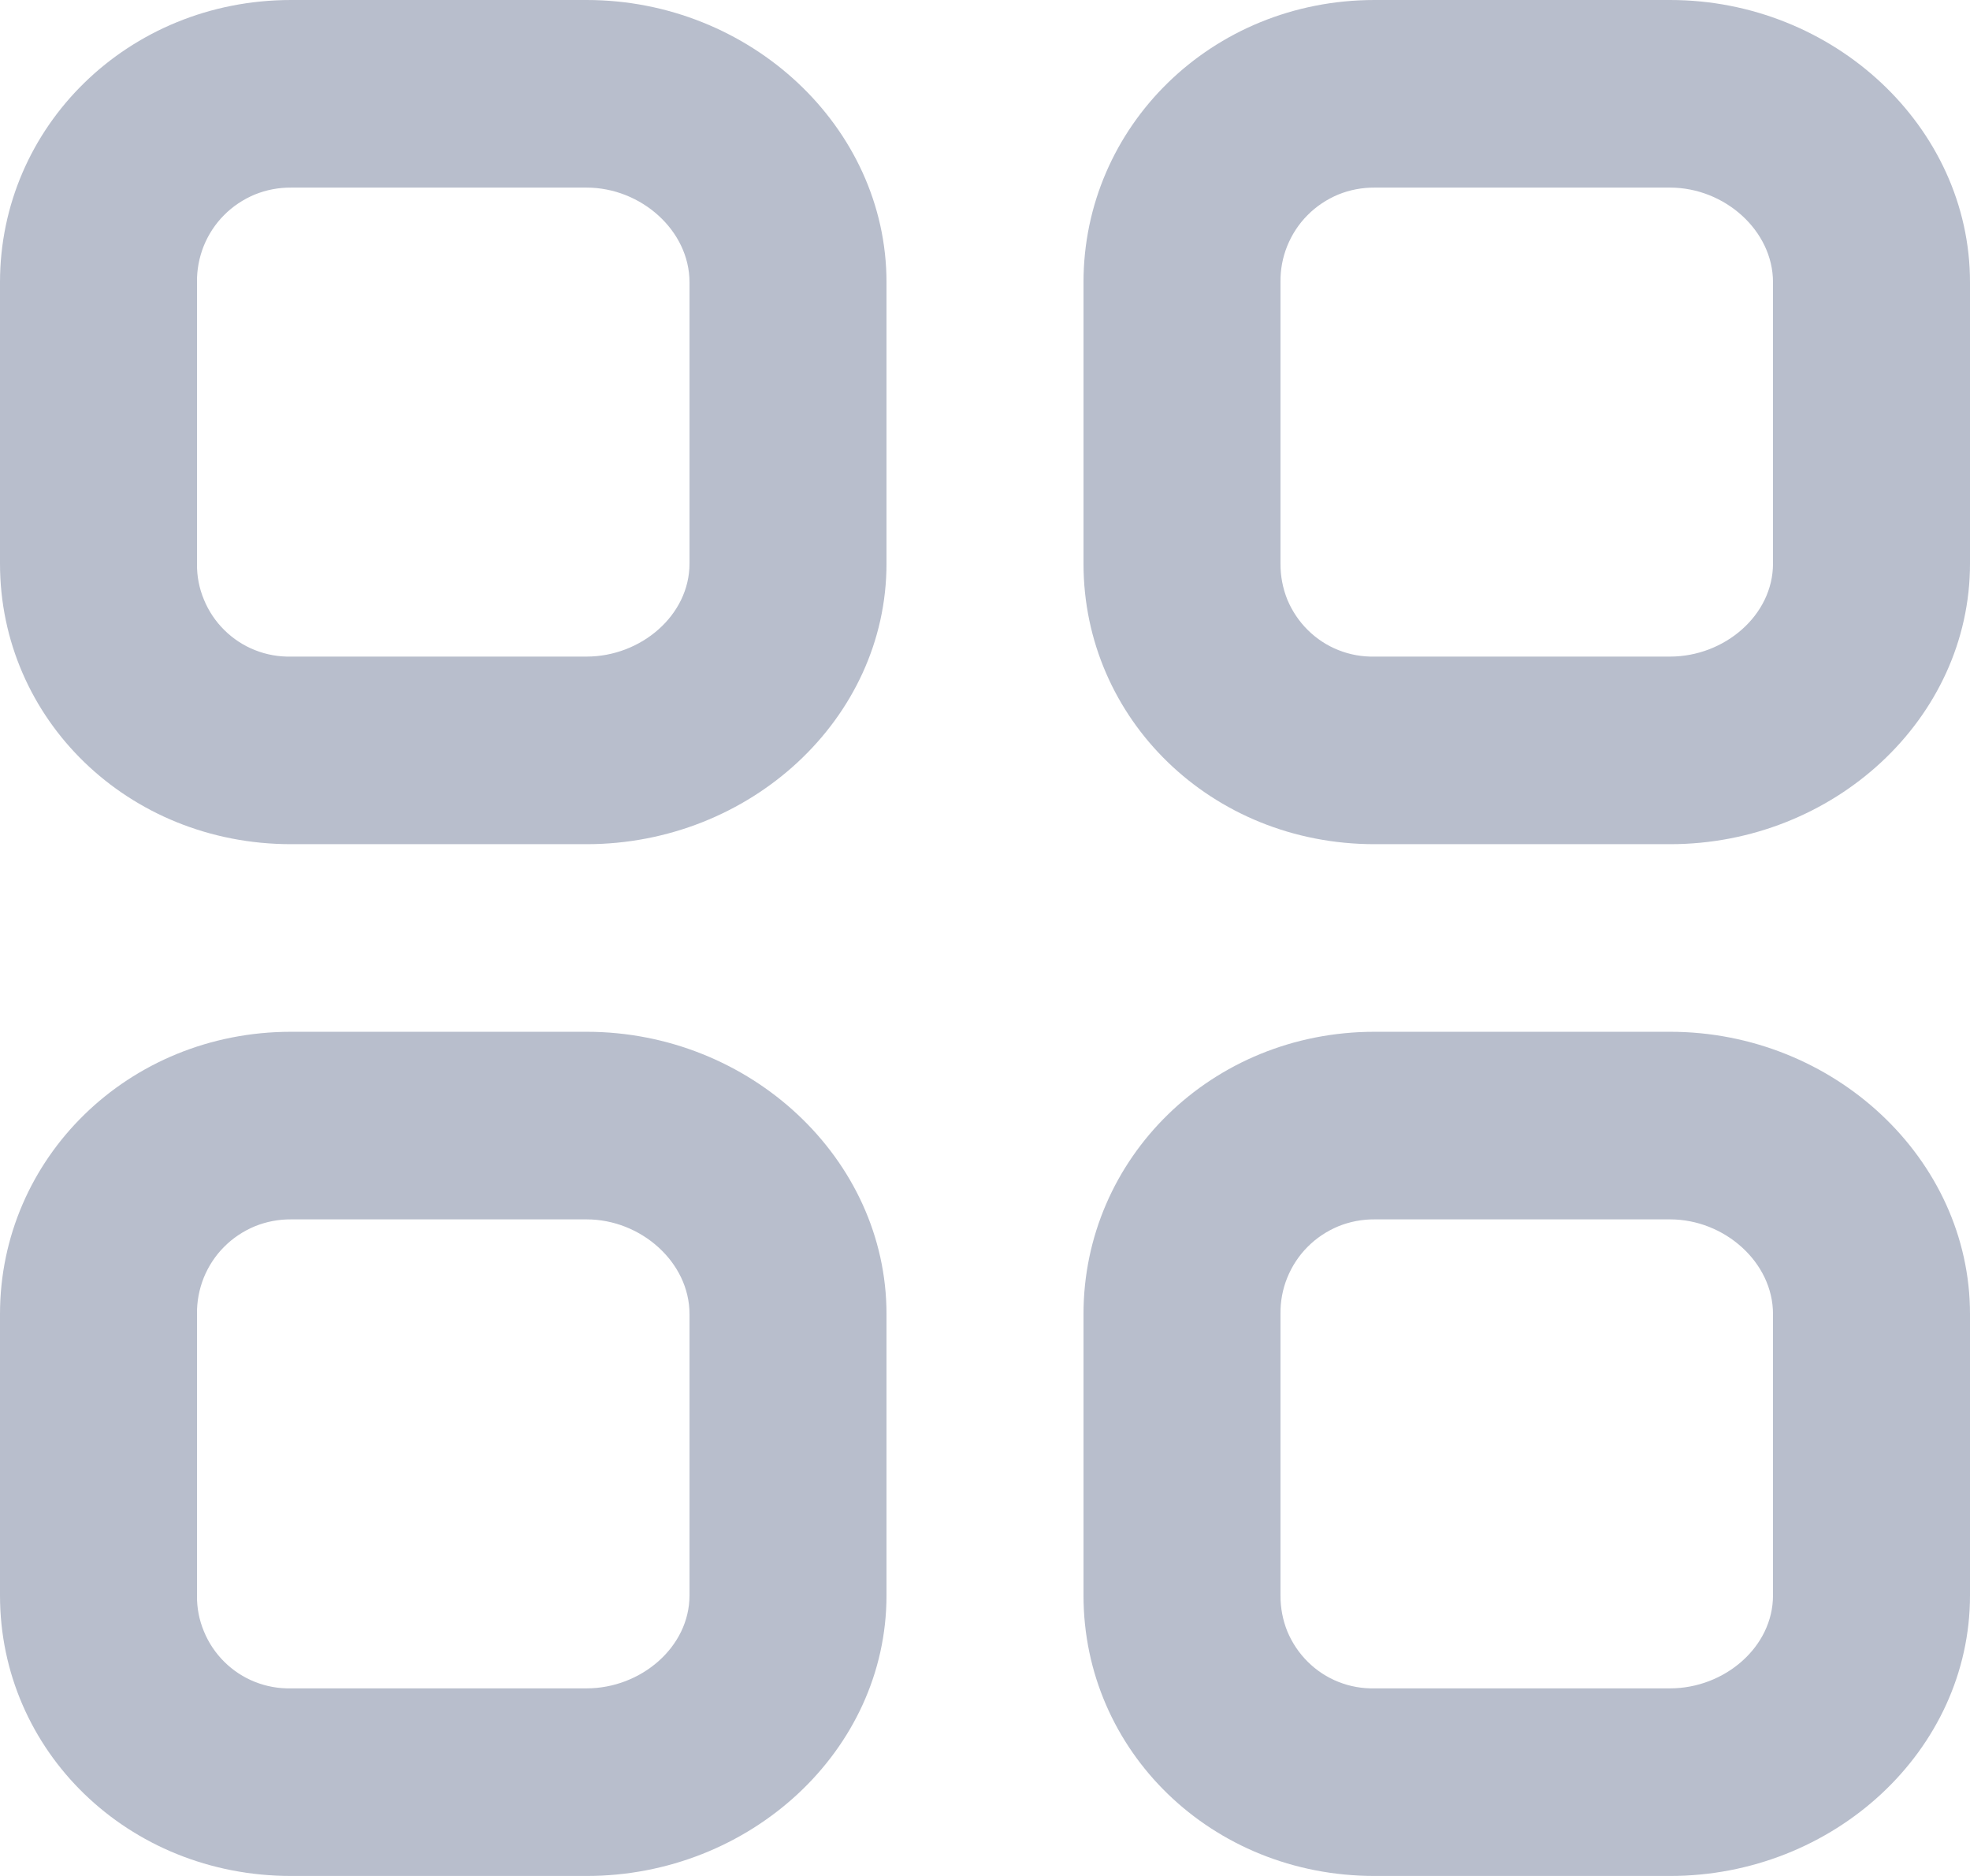 <svg width="21" height="20" viewBox="0 0 21 20" fill="none" xmlns="http://www.w3.org/2000/svg">
<path id="More" fill-rule="evenodd" clip-rule="evenodd" d="M18.9 17.009C18.9 17.56 18.382 18 17.803 18H14.653C14.521 18.003 14.391 17.98 14.268 17.931C14.146 17.883 14.035 17.81 13.941 17.717C13.848 17.625 13.774 17.515 13.723 17.393C13.674 17.271 13.649 17.141 13.65 17.009V14.009C13.648 13.876 13.672 13.745 13.722 13.622C13.772 13.499 13.845 13.387 13.939 13.293C14.032 13.199 14.144 13.125 14.266 13.074C14.389 13.024 14.52 12.999 14.653 13H17.803C18.383 13 18.9 13.458 18.9 14.009V17.009ZM17.803 11H14.653C12.913 11 11.55 12.352 11.55 14.009V17.009C11.55 18.666 12.913 20 14.653 20H17.803C19.543 20 21 18.666 21 17.009V14.009C21 12.352 19.543 11 17.803 11ZM7.35 17.009C7.35 17.56 6.832 18 6.253 18H3.103C2.971 18.003 2.841 17.98 2.718 17.931C2.596 17.883 2.485 17.81 2.391 17.717C2.298 17.625 2.224 17.515 2.174 17.393C2.123 17.271 2.098 17.141 2.1 17.009V14.009C2.098 13.876 2.123 13.745 2.172 13.622C2.222 13.499 2.295 13.387 2.389 13.293C2.482 13.199 2.594 13.125 2.716 13.074C2.839 13.024 2.97 12.999 3.103 13H6.253C6.833 13 7.35 13.458 7.35 14.009V17.009ZM6.253 11H3.103C1.363 11 0 12.352 0 14.009V17.009C0 18.666 1.363 20 3.103 20H6.253C7.993 20 9.45 18.666 9.45 17.009V14.009C9.45 12.352 7.993 11 6.253 11ZM18.9 6.009C18.9 6.56 18.382 7 17.803 7H14.653C14.521 7.003 14.391 6.98 14.268 6.931C14.146 6.883 14.035 6.81 13.941 6.717C13.848 6.625 13.774 6.515 13.723 6.393C13.674 6.271 13.649 6.141 13.65 6.009V3.009C13.648 2.876 13.672 2.745 13.722 2.622C13.772 2.499 13.845 2.387 13.939 2.293C14.032 2.199 14.144 2.125 14.266 2.074C14.389 2.024 14.52 1.999 14.653 2H17.803C18.383 2 18.9 2.458 18.9 3.009V6.009ZM17.803 0H14.653C12.913 0 11.55 1.352 11.55 3.009V6.009C11.55 7.666 12.913 9 14.653 9H17.803C19.543 9 21 7.666 21 6.009V3.009C21 1.352 19.543 0 17.803 0ZM7.35 6.009C7.35 6.56 6.832 7 6.253 7H3.103C2.971 7.003 2.841 6.98 2.718 6.931C2.596 6.883 2.485 6.81 2.391 6.717C2.298 6.625 2.224 6.515 2.174 6.393C2.123 6.271 2.098 6.141 2.1 6.009V3.009C2.098 2.876 2.123 2.745 2.172 2.622C2.222 2.499 2.295 2.387 2.389 2.293C2.482 2.199 2.594 2.125 2.716 2.074C2.839 2.024 2.97 1.999 3.103 2H6.253C6.833 2 7.35 2.458 7.35 3.009V6.009ZM6.253 0H3.103C1.363 0 0 1.352 0 3.009V6.009C0 7.666 1.363 9 3.103 9H6.253C7.993 9 9.45 7.666 9.45 6.009V3.009C9.45 1.352 7.993 0 6.253 0Z" fill="#B8BECC"/>
</svg>
